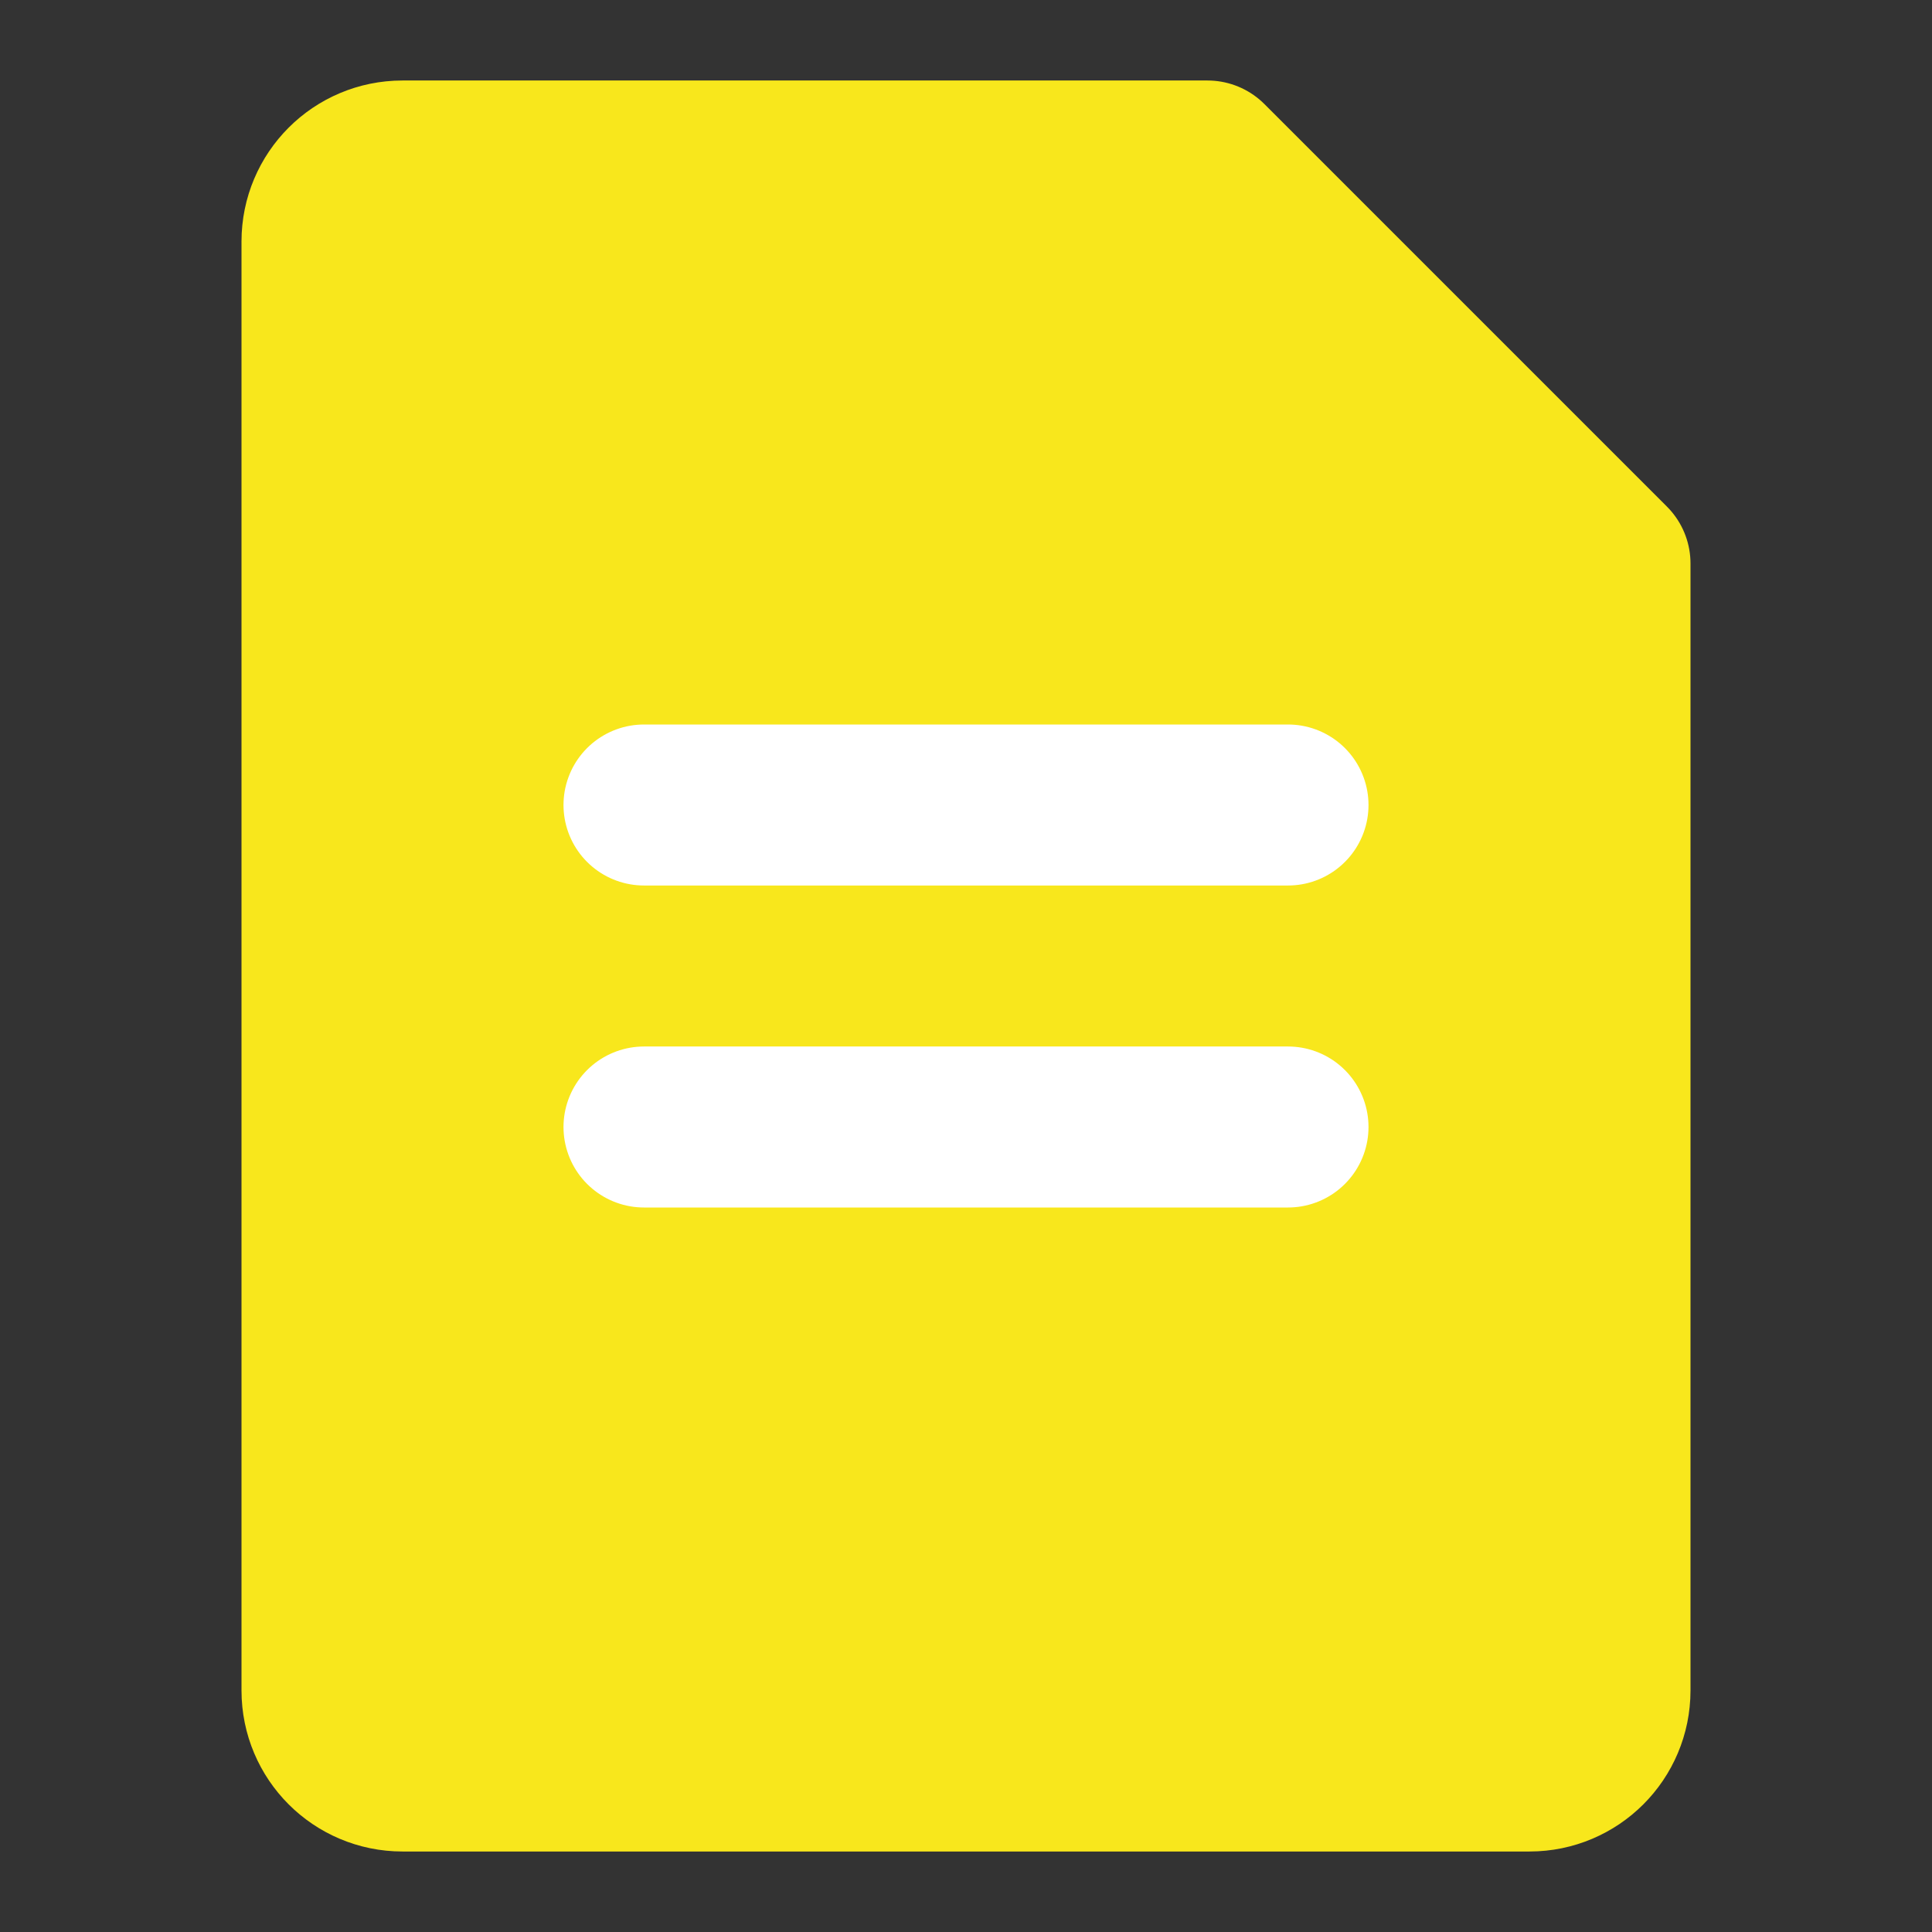 <?xml version="1.0" encoding="UTF-8"?><svg width="24" height="24" viewBox="0 0 48 48" fill="none" xmlns="http://www.w3.org/2000/svg"><rect x="0" y="0" width="48" height="48" fill="#333333" stroke="none"/><path d="M8 6C8 4.895 8.895 4 10 4H30L40 14V42C40 43.105 39.105 44 38 44H10C8.895 44 8 43.105 8 42V6Z" fill="#f8e71c" stroke="#f8e71c" stroke-width="4" stroke-linejoin="round"/><path d="M16 20H32" stroke="#FFF" stroke-width="4" stroke-linecap="round" stroke-linejoin="round"/><path d="M16 28H32" stroke="#FFF" stroke-width="4" stroke-linecap="round" stroke-linejoin="round"/></svg>